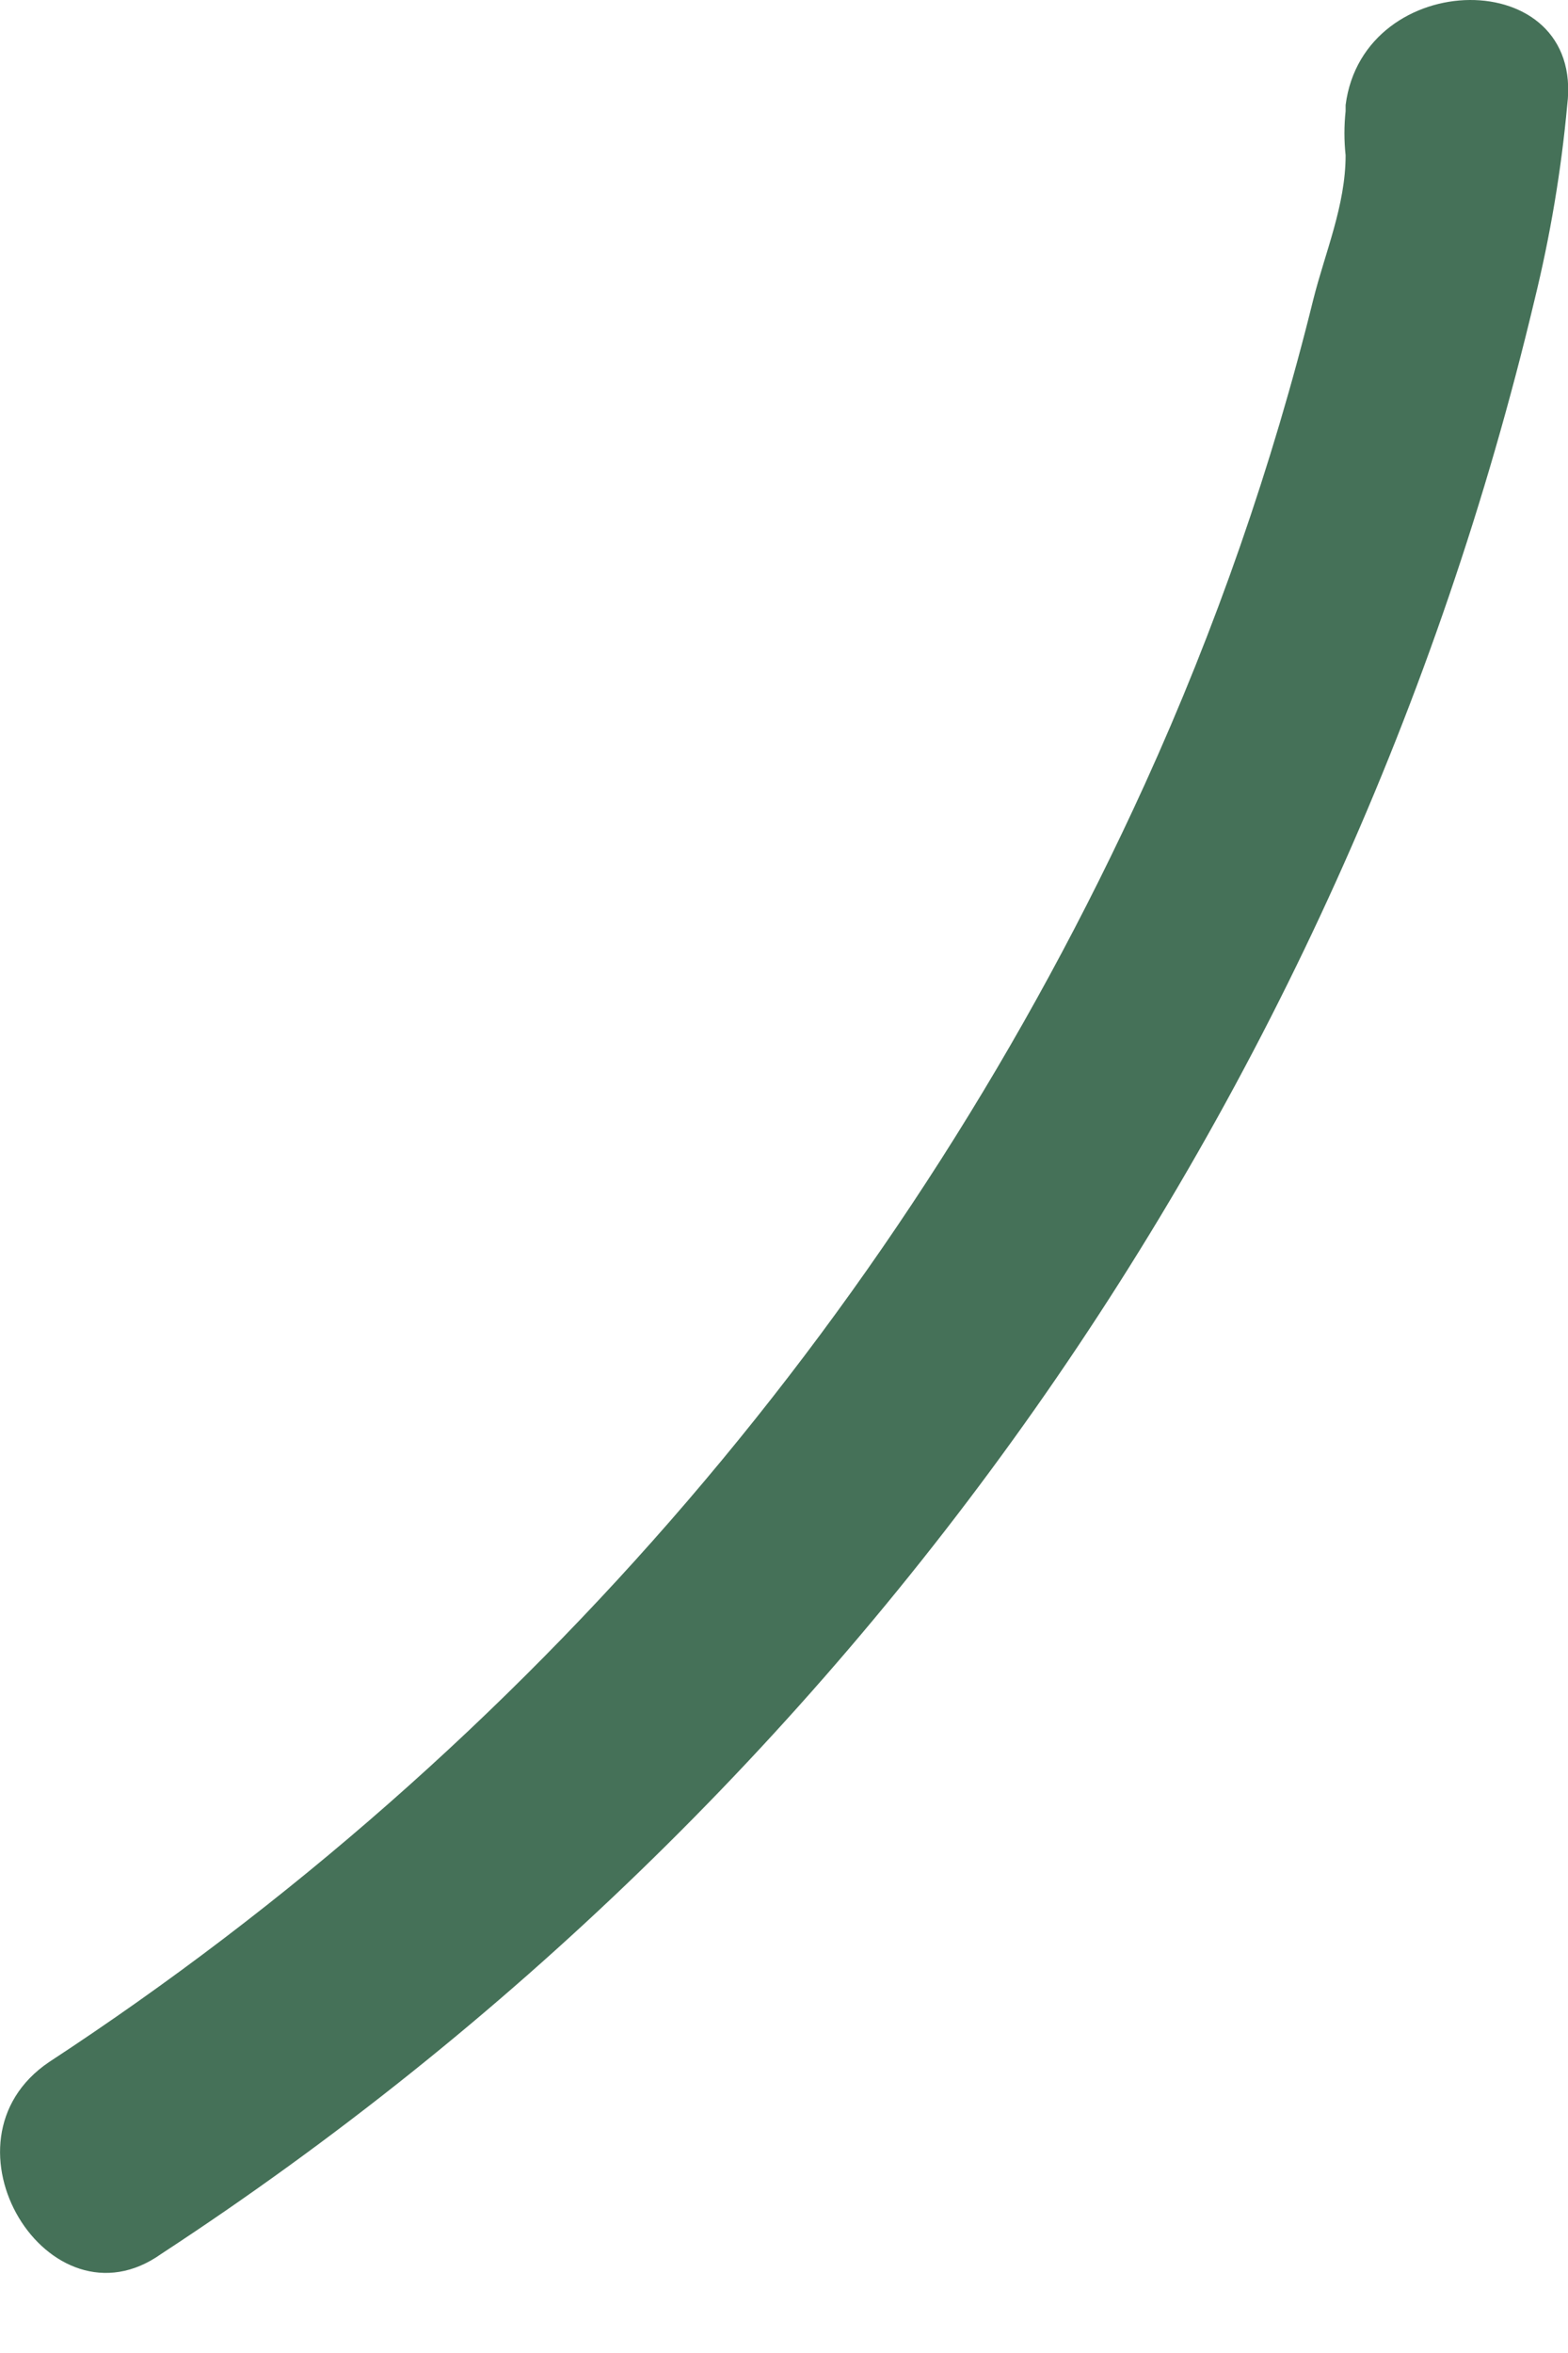 <svg width="6" height="9" viewBox="0 0 6 9" fill="none" xmlns="http://www.w3.org/2000/svg">
<path d="M5.149 0.425C5.149 0.323 5.149 0.515 5.149 0.425C5.143 0.481 5.143 0.538 5.149 0.594C5.149 0.786 5.07 0.967 5.025 1.147C4.868 1.783 4.652 2.403 4.381 2.999C3.474 4.992 2.02 6.687 0.188 7.887C-0.264 8.192 0.188 8.926 0.617 8.621C3.26 6.892 5.141 4.218 5.872 1.147C5.932 0.902 5.974 0.653 5.997 0.402C6.064 -0.14 5.217 -0.128 5.149 0.402V0.425Z" fill="#457158"/>
</svg>
